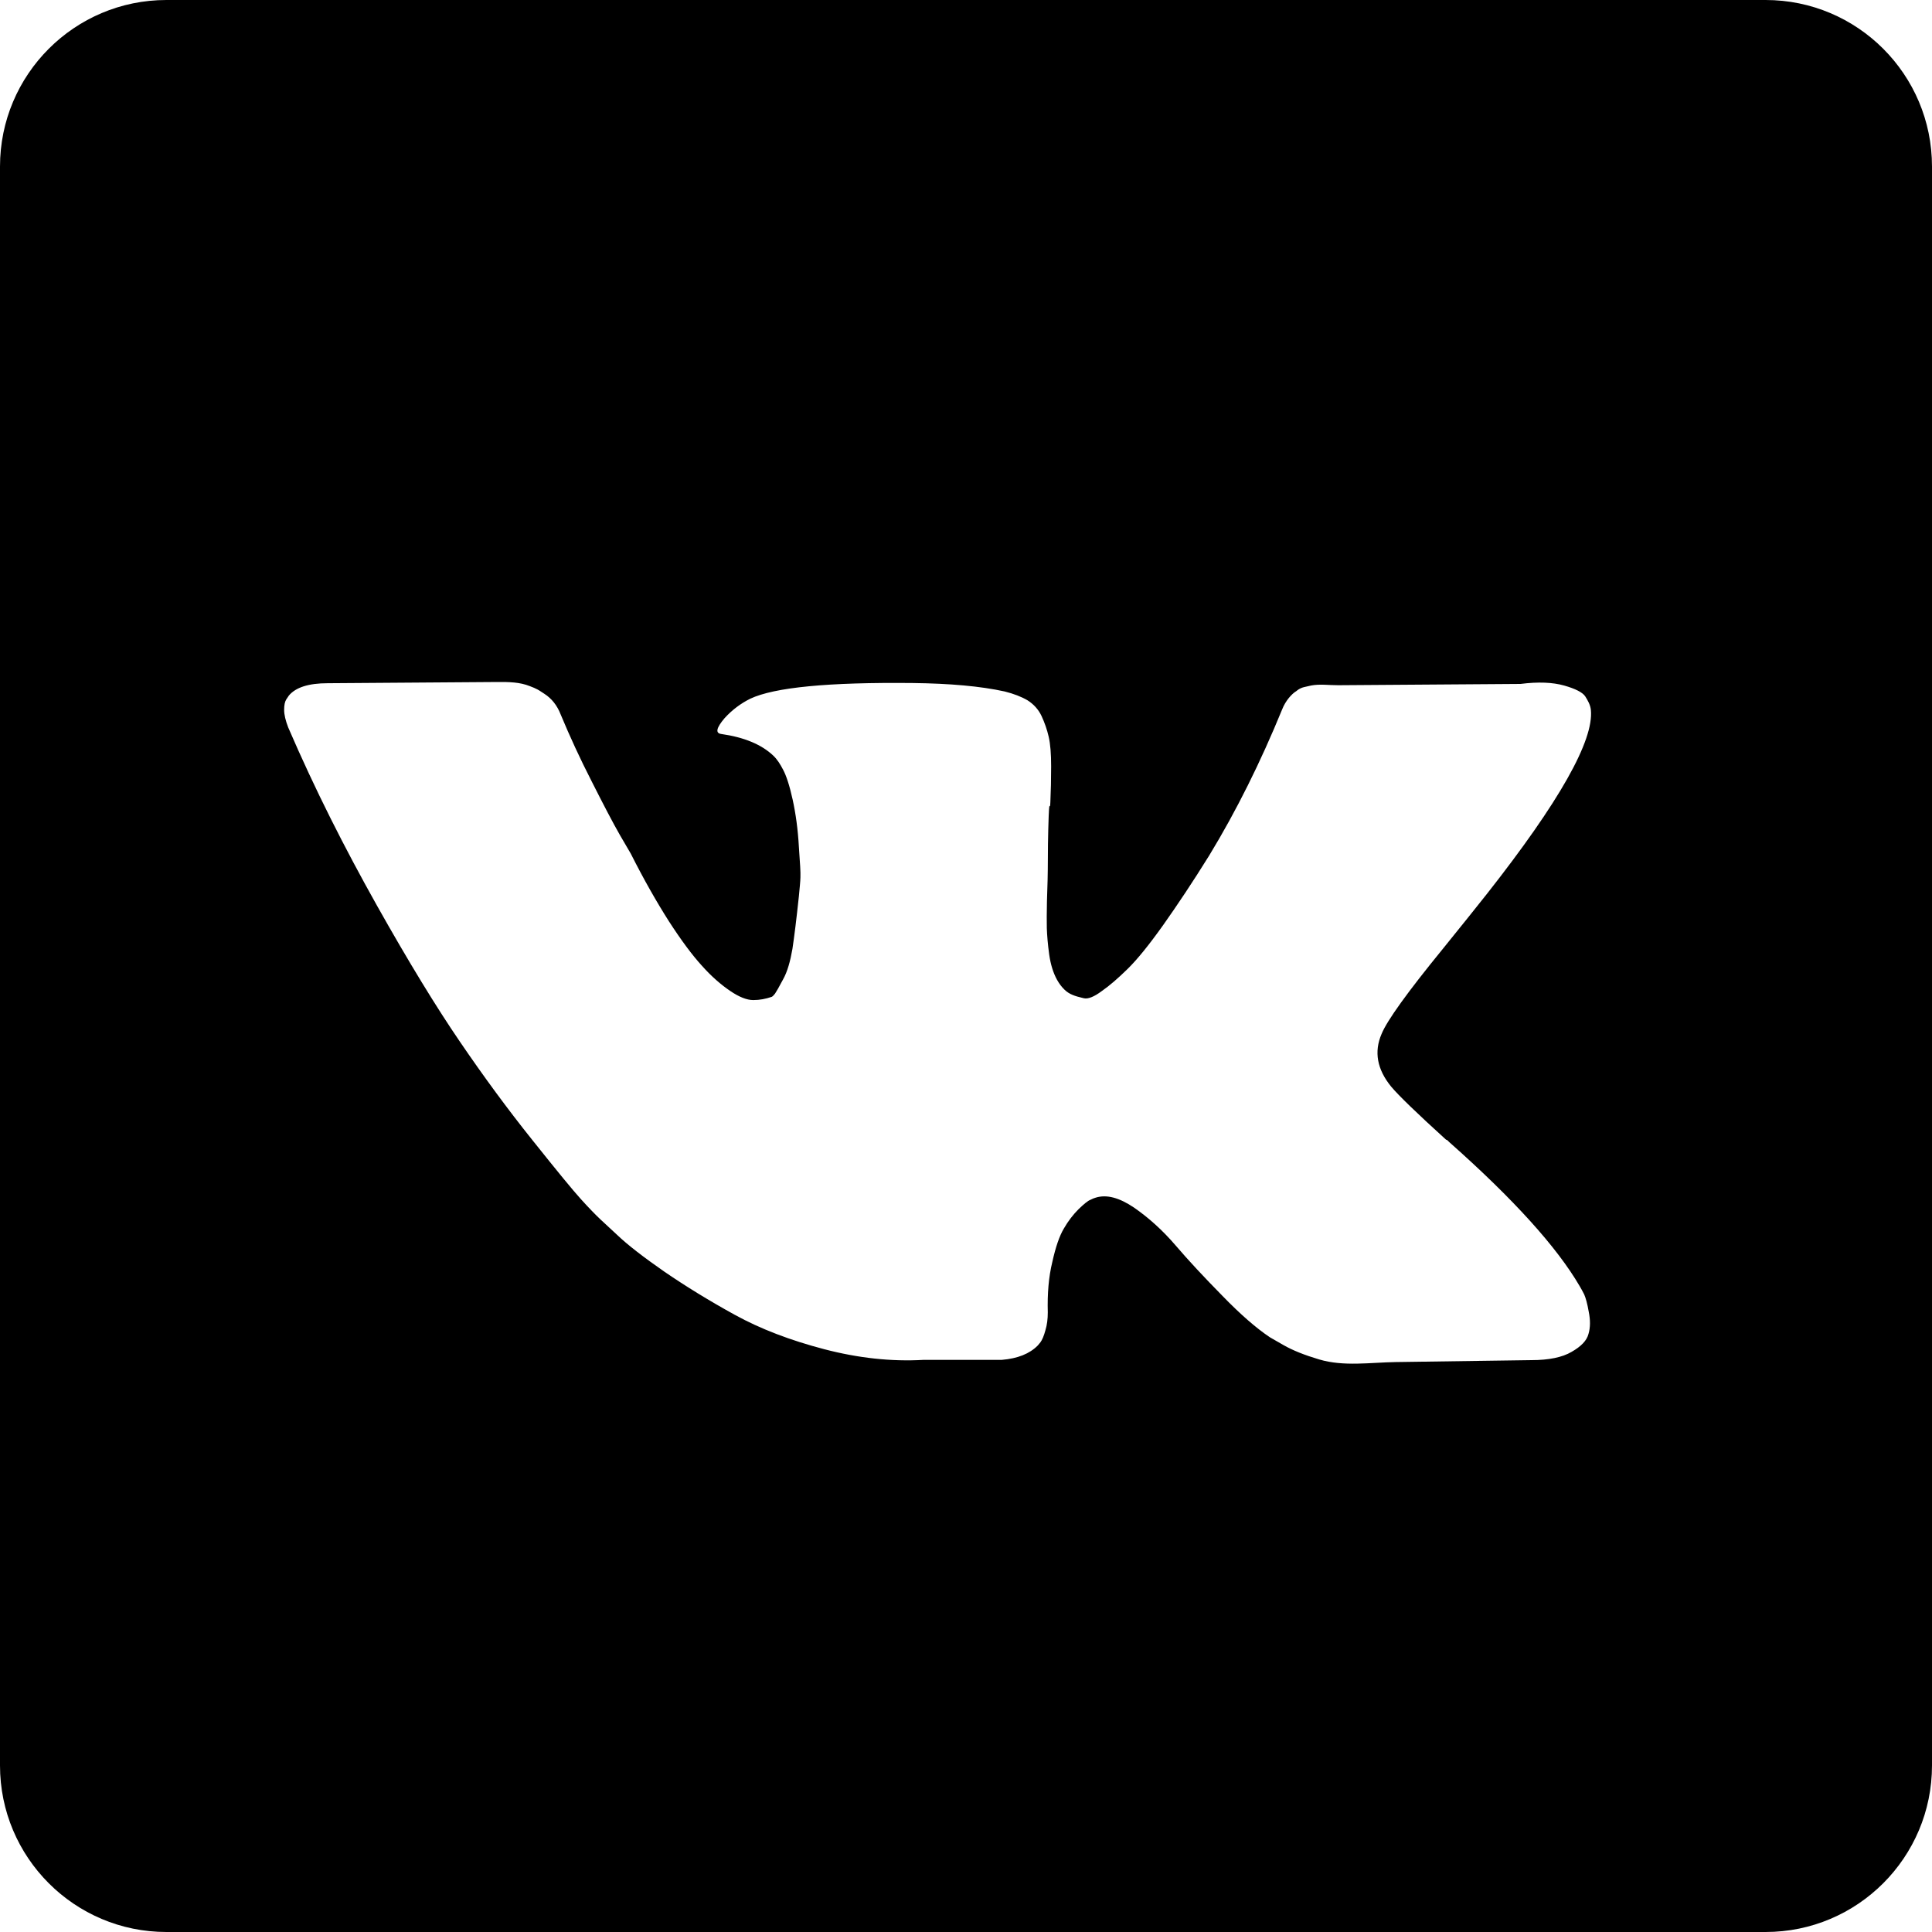 <svg width="30" height="30" viewBox="0 0 30 30" xmlns="http://www.w3.org/2000/svg">
<path fill-rule="evenodd" clip-rule="evenodd" d="M30 2.586C30 1.158 28.843 0 27.416 0H2.584C1.157 0 0 1.158 0 2.586V27.414C0 28.842 1.157 30 2.584 30H27.416C28.843 30 30 28.842 30 27.414V2.586ZM24.529 19.971C24.551 20.007 24.573 20.049 24.599 20.099C24.622 20.151 24.648 20.24 24.67 20.37C24.696 20.498 24.696 20.611 24.666 20.713C24.64 20.816 24.551 20.908 24.403 20.992C24.259 21.077 24.048 21.12 23.781 21.12L21.675 21.15C21.276 21.156 20.865 21.223 20.483 21.109C20.257 21.042 20.072 20.968 19.931 20.887L19.72 20.766C19.509 20.625 19.261 20.41 18.98 20.12C18.695 19.83 18.454 19.572 18.254 19.338C18.054 19.105 17.839 18.911 17.61 18.752C17.38 18.597 17.184 18.544 17.014 18.597C16.991 18.604 16.962 18.614 16.929 18.632C16.892 18.646 16.832 18.695 16.747 18.777C16.666 18.858 16.588 18.957 16.521 19.074C16.451 19.19 16.392 19.363 16.34 19.597C16.284 19.826 16.262 20.088 16.27 20.378C16.27 20.48 16.259 20.572 16.233 20.657C16.21 20.742 16.184 20.805 16.155 20.844L16.114 20.893C15.988 21.021 15.803 21.095 15.555 21.116H14.341C13.841 21.145 13.326 21.088 12.797 20.95C12.271 20.812 11.809 20.636 11.409 20.416C11.013 20.198 10.65 19.975 10.32 19.749C9.995 19.523 9.746 19.332 9.576 19.169L9.313 18.925C9.243 18.858 9.143 18.756 9.021 18.621C8.899 18.487 8.647 18.18 8.266 17.702C7.884 17.225 7.51 16.716 7.144 16.179C6.777 15.642 6.344 14.935 5.848 14.052C5.352 13.168 4.889 12.256 4.475 11.295C4.434 11.189 4.412 11.097 4.412 11.023C4.412 10.949 4.423 10.896 4.445 10.861L4.486 10.8C4.593 10.673 4.793 10.609 5.089 10.609L7.73 10.59C7.899 10.589 8.072 10.591 8.229 10.655C8.276 10.672 8.316 10.69 8.348 10.707C8.384 10.726 8.416 10.751 8.451 10.772C8.566 10.846 8.651 10.952 8.706 11.094C8.847 11.433 9.006 11.779 9.191 12.14C9.373 12.5 9.517 12.776 9.624 12.963L9.795 13.256C9.998 13.659 10.198 14.009 10.387 14.306C10.579 14.603 10.75 14.833 10.902 14.999C11.05 15.165 11.198 15.292 11.338 15.387C11.479 15.483 11.598 15.529 11.697 15.529C11.797 15.529 11.89 15.511 11.983 15.479C11.997 15.472 12.012 15.458 12.034 15.43C12.053 15.402 12.097 15.327 12.16 15.207C12.227 15.087 12.271 14.928 12.305 14.734C12.334 14.539 12.368 14.267 12.405 13.917C12.419 13.767 12.427 13.695 12.429 13.623C12.432 13.527 12.424 13.431 12.405 13.15C12.39 12.882 12.357 12.638 12.308 12.415C12.26 12.196 12.208 12.041 12.16 11.952C12.118 11.872 12.072 11.794 12.006 11.732C11.824 11.56 11.555 11.448 11.198 11.397C11.105 11.384 11.124 11.302 11.25 11.153C11.368 11.023 11.501 10.924 11.649 10.85C12.023 10.673 12.864 10.592 14.174 10.606C14.752 10.613 15.226 10.655 15.6 10.737C15.74 10.772 15.859 10.818 15.955 10.874C16.051 10.935 16.125 11.016 16.173 11.118C16.221 11.221 16.259 11.331 16.284 11.44C16.31 11.553 16.322 11.705 16.322 11.899C16.322 12.094 16.318 12.281 16.31 12.454C16.307 12.529 16.304 12.523 16.3 12.517C16.296 12.508 16.291 12.499 16.284 12.67C16.273 12.97 16.27 13.249 16.27 13.504C16.27 13.578 16.266 13.72 16.259 13.928L16.257 13.998C16.254 14.173 16.252 14.312 16.255 14.412C16.259 14.529 16.27 14.663 16.292 14.822C16.314 14.978 16.355 15.108 16.414 15.215C16.447 15.274 16.486 15.326 16.532 15.37C16.603 15.44 16.701 15.47 16.799 15.493L16.832 15.501C16.895 15.515 16.988 15.479 17.106 15.391C17.229 15.306 17.362 15.19 17.51 15.045C17.658 14.9 17.839 14.677 18.058 14.37C18.276 14.062 18.517 13.702 18.776 13.285C19.202 12.585 19.576 11.829 19.909 11.016C19.935 10.949 19.972 10.889 20.012 10.839C20.053 10.79 20.09 10.755 20.127 10.733L20.145 10.719C20.16 10.707 20.177 10.697 20.194 10.689C20.211 10.681 20.229 10.674 20.247 10.67L20.357 10.645C20.495 10.618 20.64 10.641 20.781 10.64L23.611 10.62C23.885 10.585 24.111 10.595 24.288 10.645C24.462 10.694 24.573 10.751 24.614 10.811C24.656 10.877 24.695 10.946 24.703 11.023C24.751 11.499 24.213 12.451 23.093 13.875C22.922 14.091 22.693 14.377 22.404 14.734C21.856 15.405 21.538 15.847 21.453 16.055C21.334 16.331 21.382 16.603 21.601 16.872C21.719 17.013 22.003 17.287 22.452 17.695C22.454 17.697 22.458 17.699 22.461 17.699C22.465 17.699 22.468 17.7 22.471 17.703L22.478 17.709L22.489 17.72L22.511 17.741C23.504 18.621 24.177 19.367 24.529 19.971Z" />
</svg>

